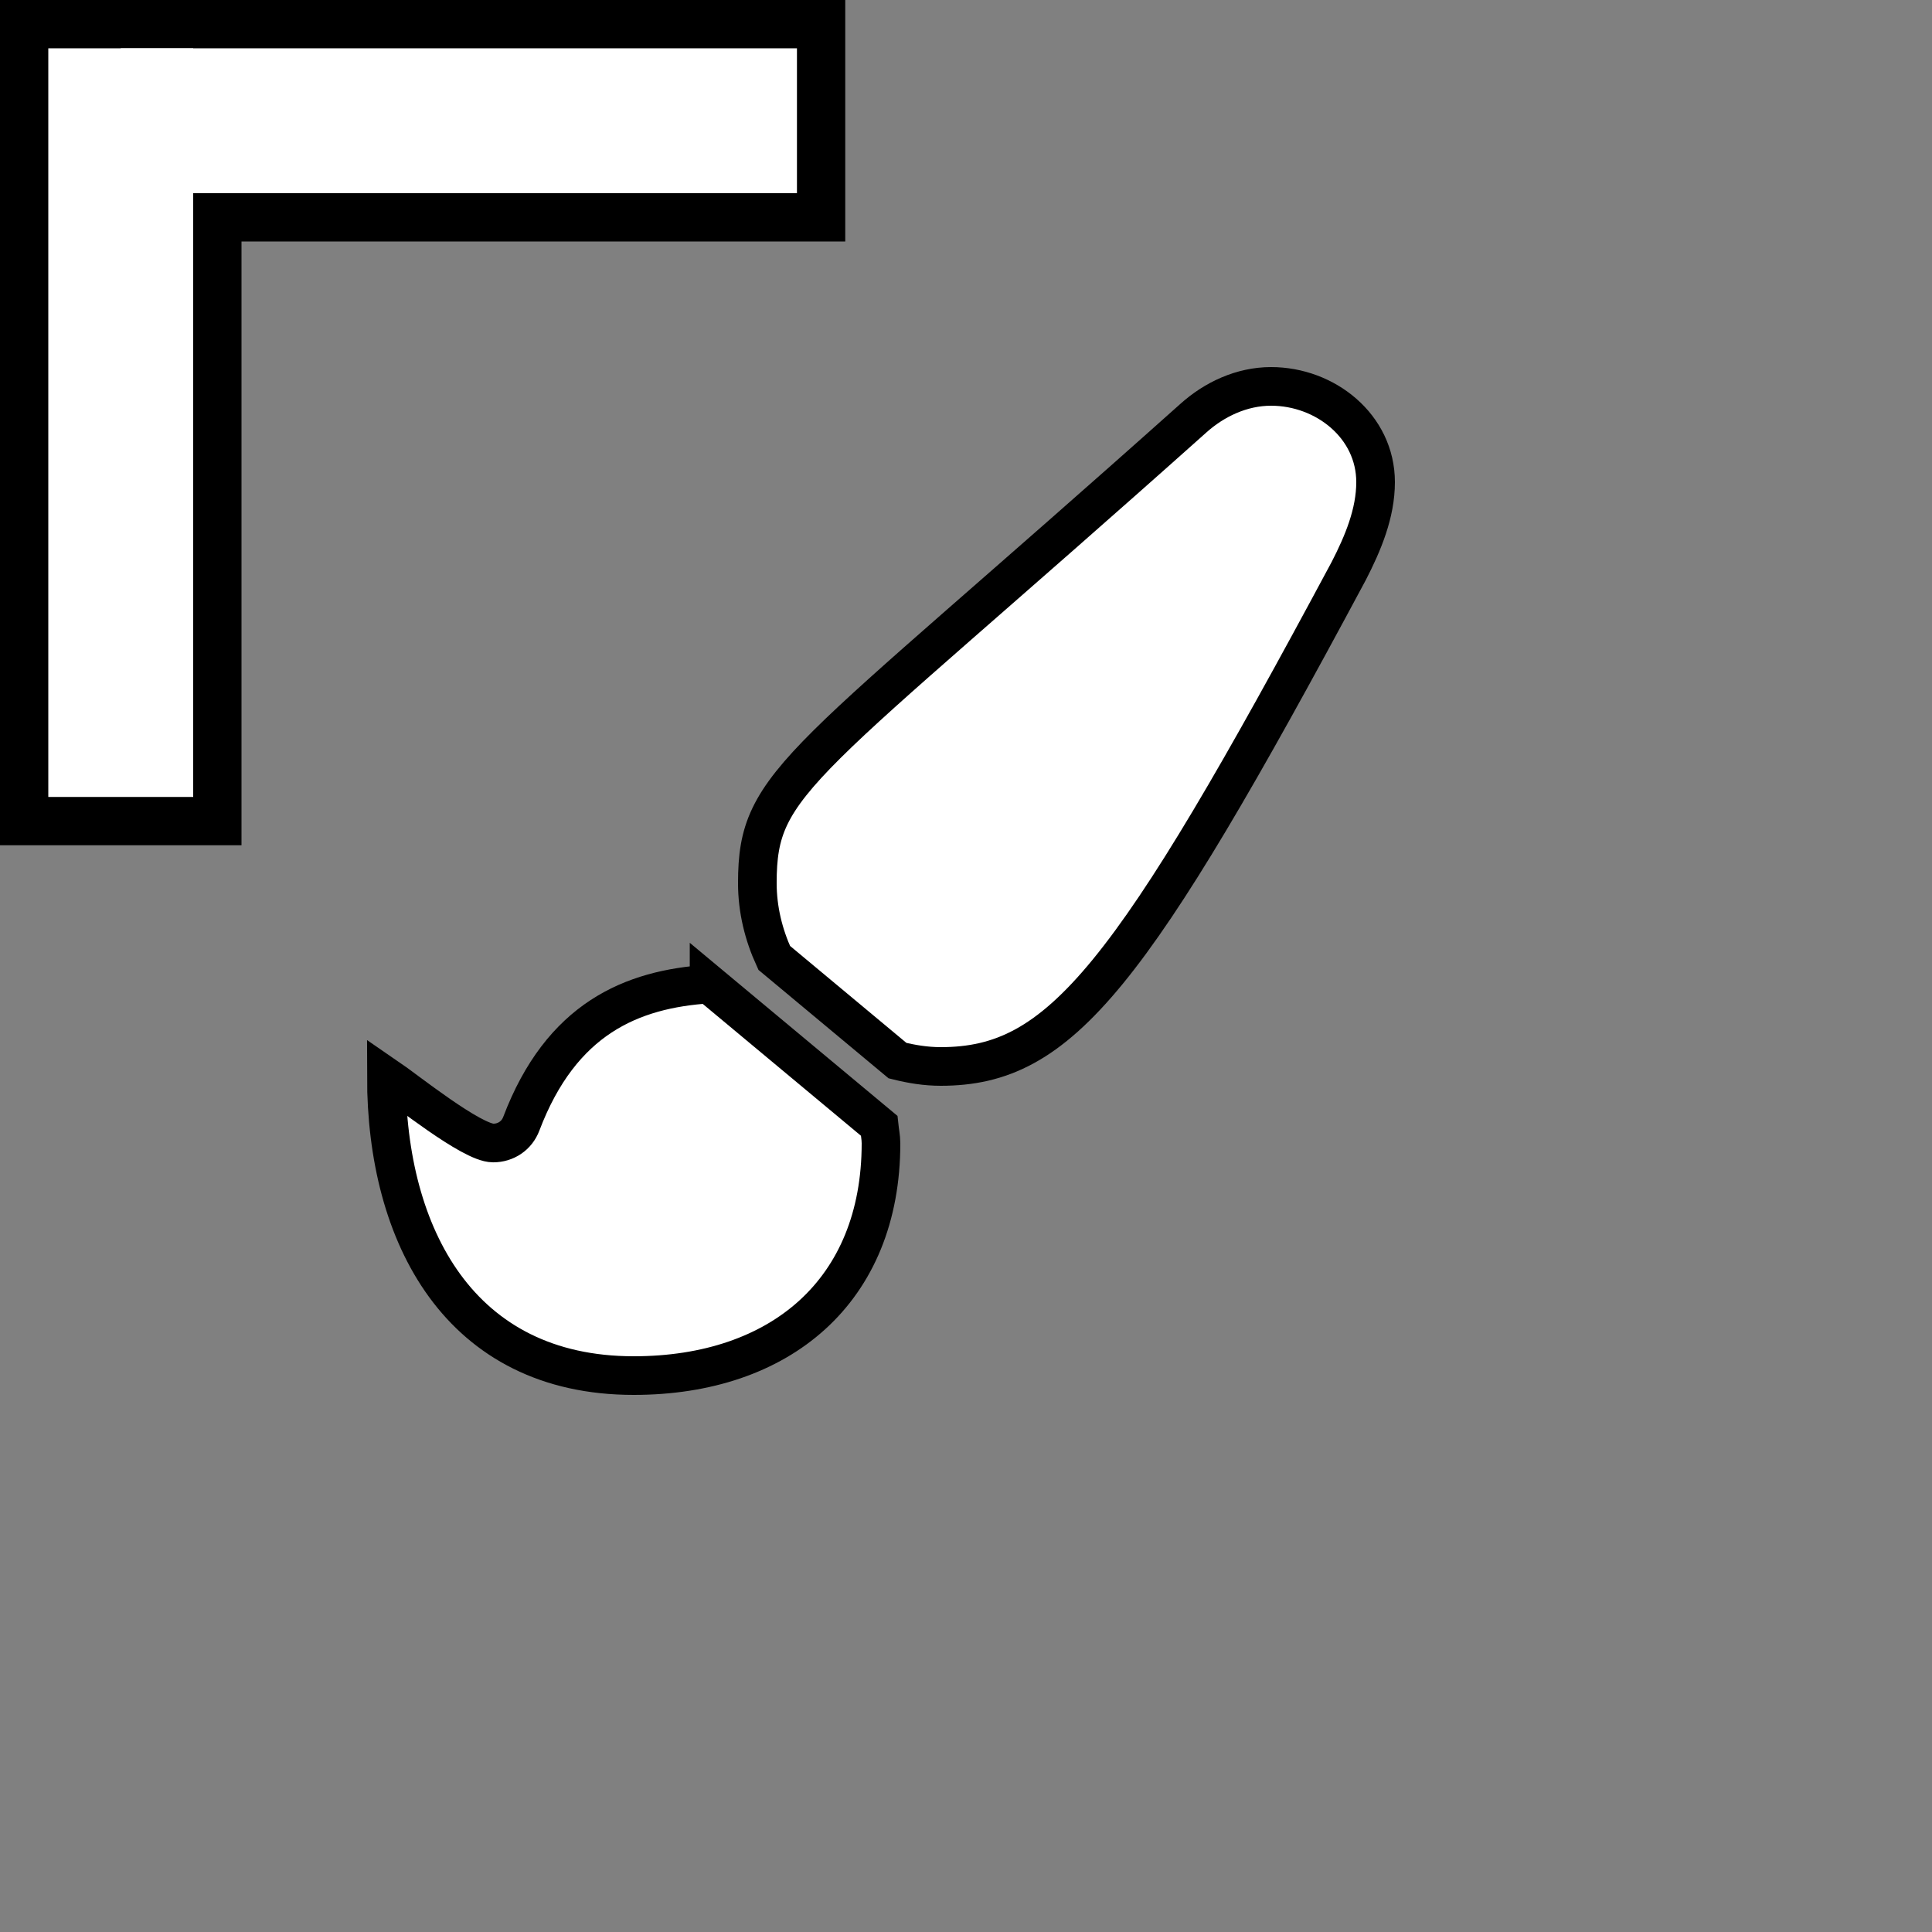 <svg xmlns="http://www.w3.org/2000/svg" viewBox="0 0 200 200" height="32" width="32">

	<rect x="0" y="0" width="200" height="200" fill="#808080" stroke="none"/>

	<line id="svg_1" y1="-15" x1="0" y2="75" x2="0" stroke-width="25" stroke="#000" fill="none" transform="translate(12.5,12.5)"/>
	<line id="svg_2" y1="0" x1="0" y2="0" x2="75" stroke-width="25" stroke="#000" fill="none" transform="translate(12.5,12.5)"/>
	<line id="svg_1" y1="-7.5" x1="0" y2="70" x2="0" stroke-width="15" stroke="#fff" fill="none" transform="translate(12.5,12.5)"/>
	<line id="svg_2" y1="0" x1="0" y2="0" x2="70" stroke-width="15" stroke="#fff" fill="none" transform="translate(12.5,12.5)"/>
	
	<path id="path" stroke="#000000" stroke-width="20" fill="#ffffff" transform="translate(40,40) scale(0.2)" d="M167.02 309.34c-40.12 2.58-76.53 17.86-97.19 72.3-2.35 6.21-8 9.98-14.59 9.98-11.11 0-45.46-27.67-55.25-34.35C0 439.62 37.93 512 128 512c75.86 0 128-43.77 128-120.19 0-3.11-.65-6.08-.97-9.13l-88.01-73.34zM457.89 0c-15.16 0-29.37 6.71-40.21 16.45C213.27 199.05 192 203.34 192 257.09c0 13.7 3.25 26.76 8.73 38.7l63.82 53.18c7.21 1.8 14.64 3.03 22.39 3.03 62.11 0 98.11-45.47 211.16-256.46 7.38-14.35 13.9-29.85 13.9-45.99C512 20.64 486 0 457.89 0z"/>
</svg>
